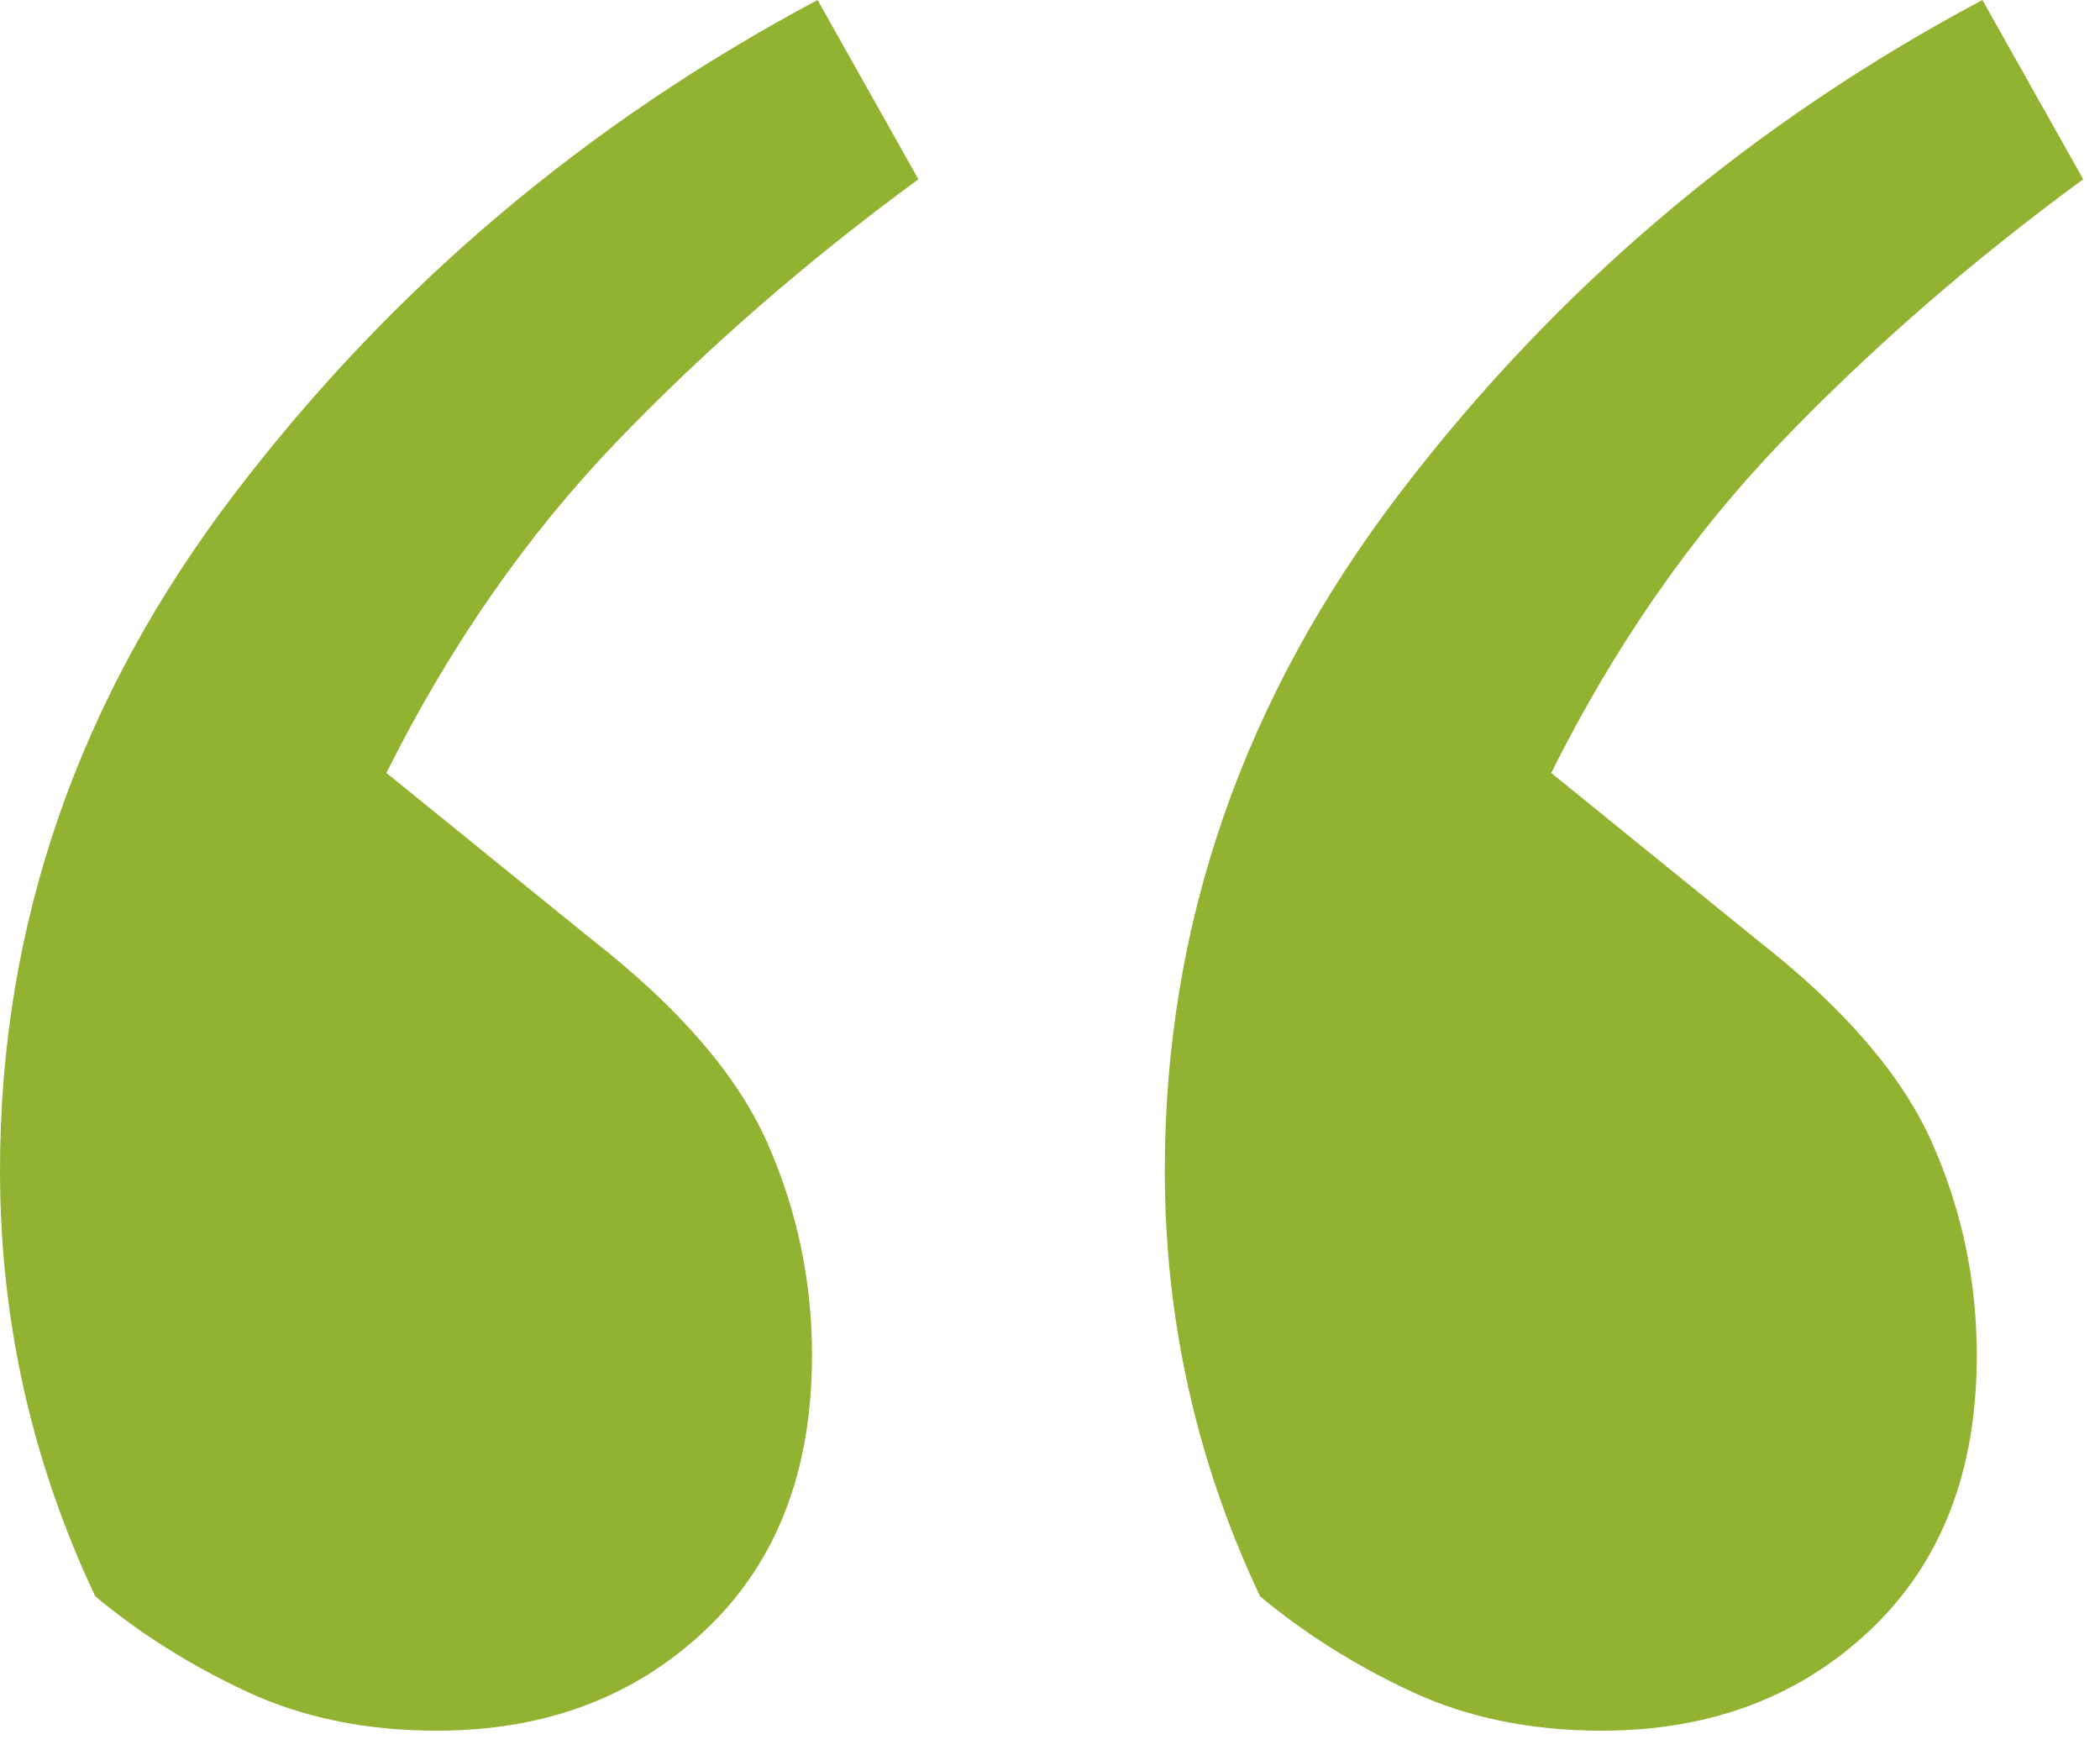<svg width="24" height="20" viewBox="0 0 24 20" fill="none" xmlns="http://www.w3.org/2000/svg">
<path d="M0 13.376C0 10.56 0.896 7.979 2.688 5.632C4.48 3.285 6.699 1.408 9.344 0L10.496 2.048C9.216 2.987 8.064 3.989 7.04 5.056C6.016 6.123 5.141 7.381 4.416 8.832L6.784 10.752C7.765 11.52 8.427 12.288 8.768 13.056C9.109 13.824 9.28 14.635 9.28 15.488C9.28 16.811 8.875 17.856 8.064 18.624C7.253 19.392 6.229 19.776 4.992 19.776C4.181 19.776 3.456 19.627 2.816 19.328C2.176 19.029 1.6 18.667 1.088 18.24C0.363 16.704 0 15.083 0 13.376ZM13.312 13.376C13.312 10.56 14.208 7.979 16 5.632C17.792 3.285 20.011 1.408 22.656 0L23.808 2.048C22.528 2.987 21.376 3.989 20.352 5.056C19.328 6.123 18.453 7.381 17.728 8.832L20.096 10.752C21.077 11.52 21.739 12.288 22.08 13.056C22.421 13.824 22.592 14.635 22.592 15.488C22.592 16.811 22.187 17.856 21.376 18.624C20.565 19.392 19.541 19.776 18.304 19.776C17.493 19.776 16.768 19.627 16.128 19.328C15.488 19.029 14.912 18.667 14.4 18.24C13.675 16.704 13.312 15.083 13.312 13.376Z" fill="#92B231"/>
</svg>
